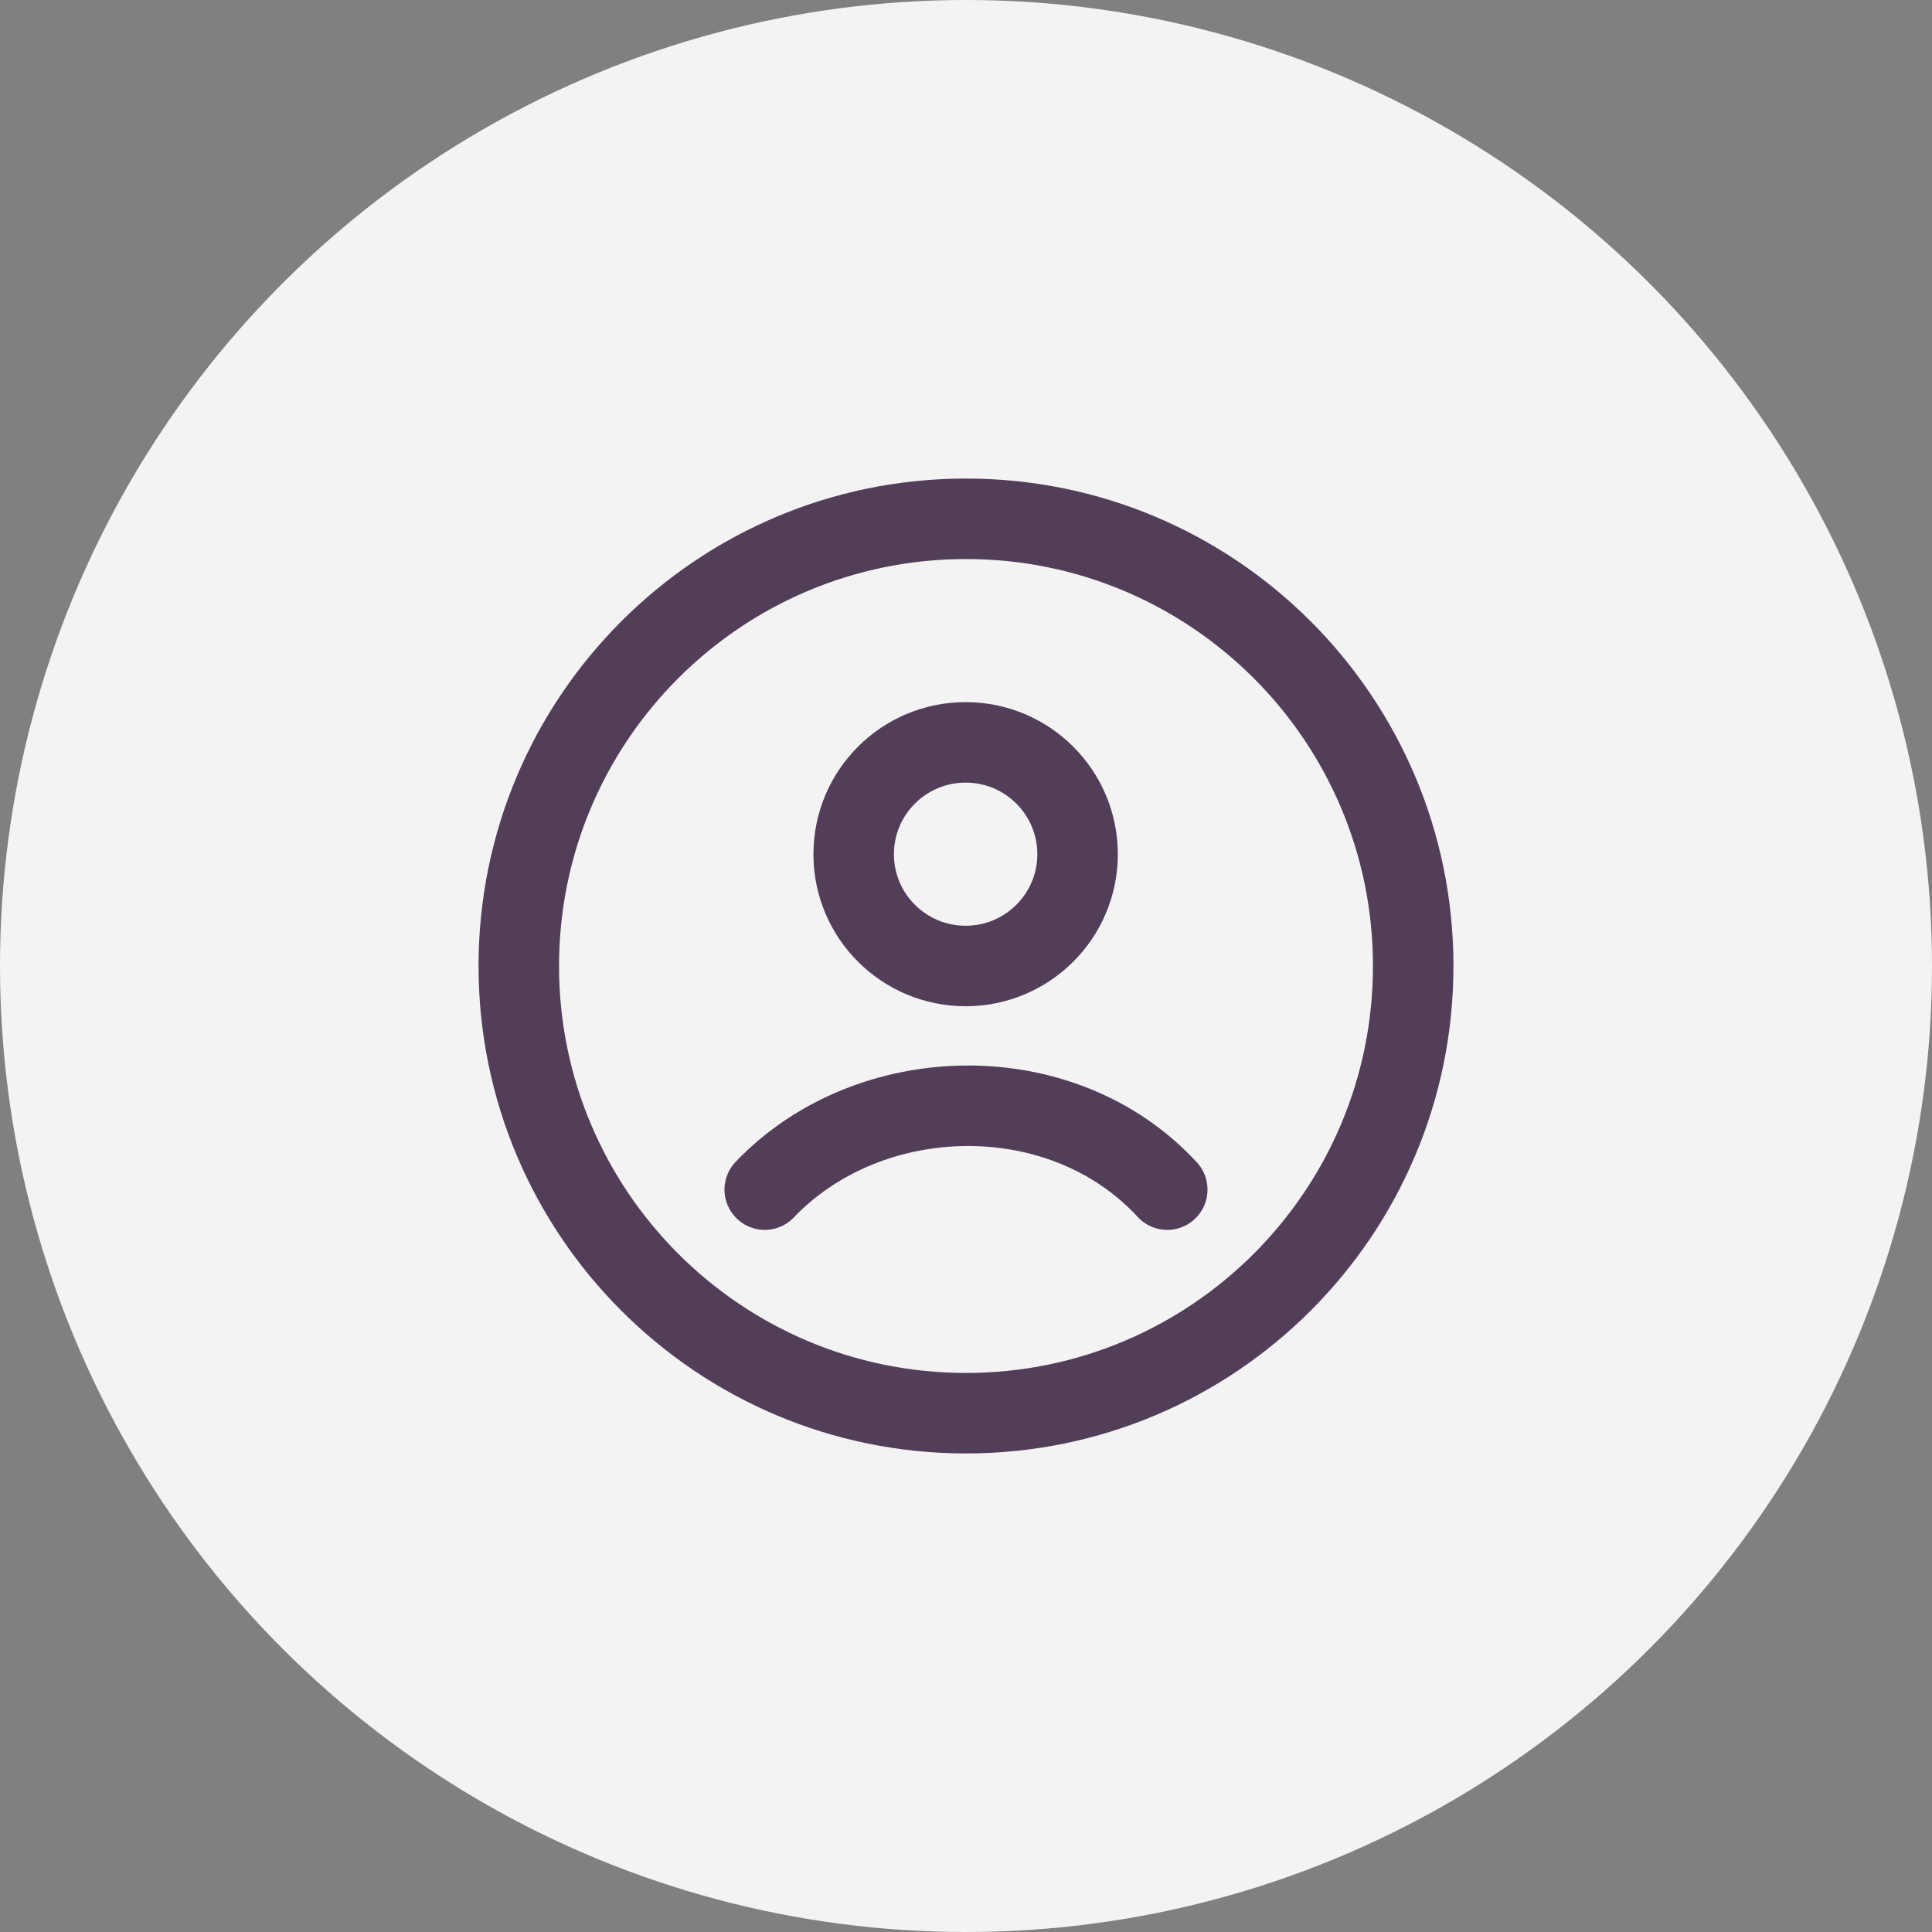 <svg width="36" height="36" viewBox="0 0 36 36" fill="none" xmlns="http://www.w3.org/2000/svg">
<rect x="0" y="0" width="36" height="36" fill="#808080" stroke="none"/>
<circle cx="18" cy="18" r="18" fill="#F3F3F3"/>
<path d="M18 26.333C22.602 26.333 26.333 22.602 26.333 18C26.333 13.398 22.602 9.667 18 9.667C13.398 9.667 9.667 13.398 9.667 18C9.667 22.602 13.398 26.333 18 26.333Z" stroke="#533E59" stroke-width="1.5"/>
<path d="M14.25 22.167C16.193 20.131 19.786 20.036 21.75 22.167M20.079 15.917C20.079 17.067 19.145 18 17.993 18C16.841 18 15.907 17.067 15.907 15.917C15.907 14.766 16.841 13.833 17.993 13.833C19.145 13.833 20.079 14.766 20.079 15.917Z" stroke="#533E59" stroke-width="1.5" stroke-linecap="round"/>
</svg>
